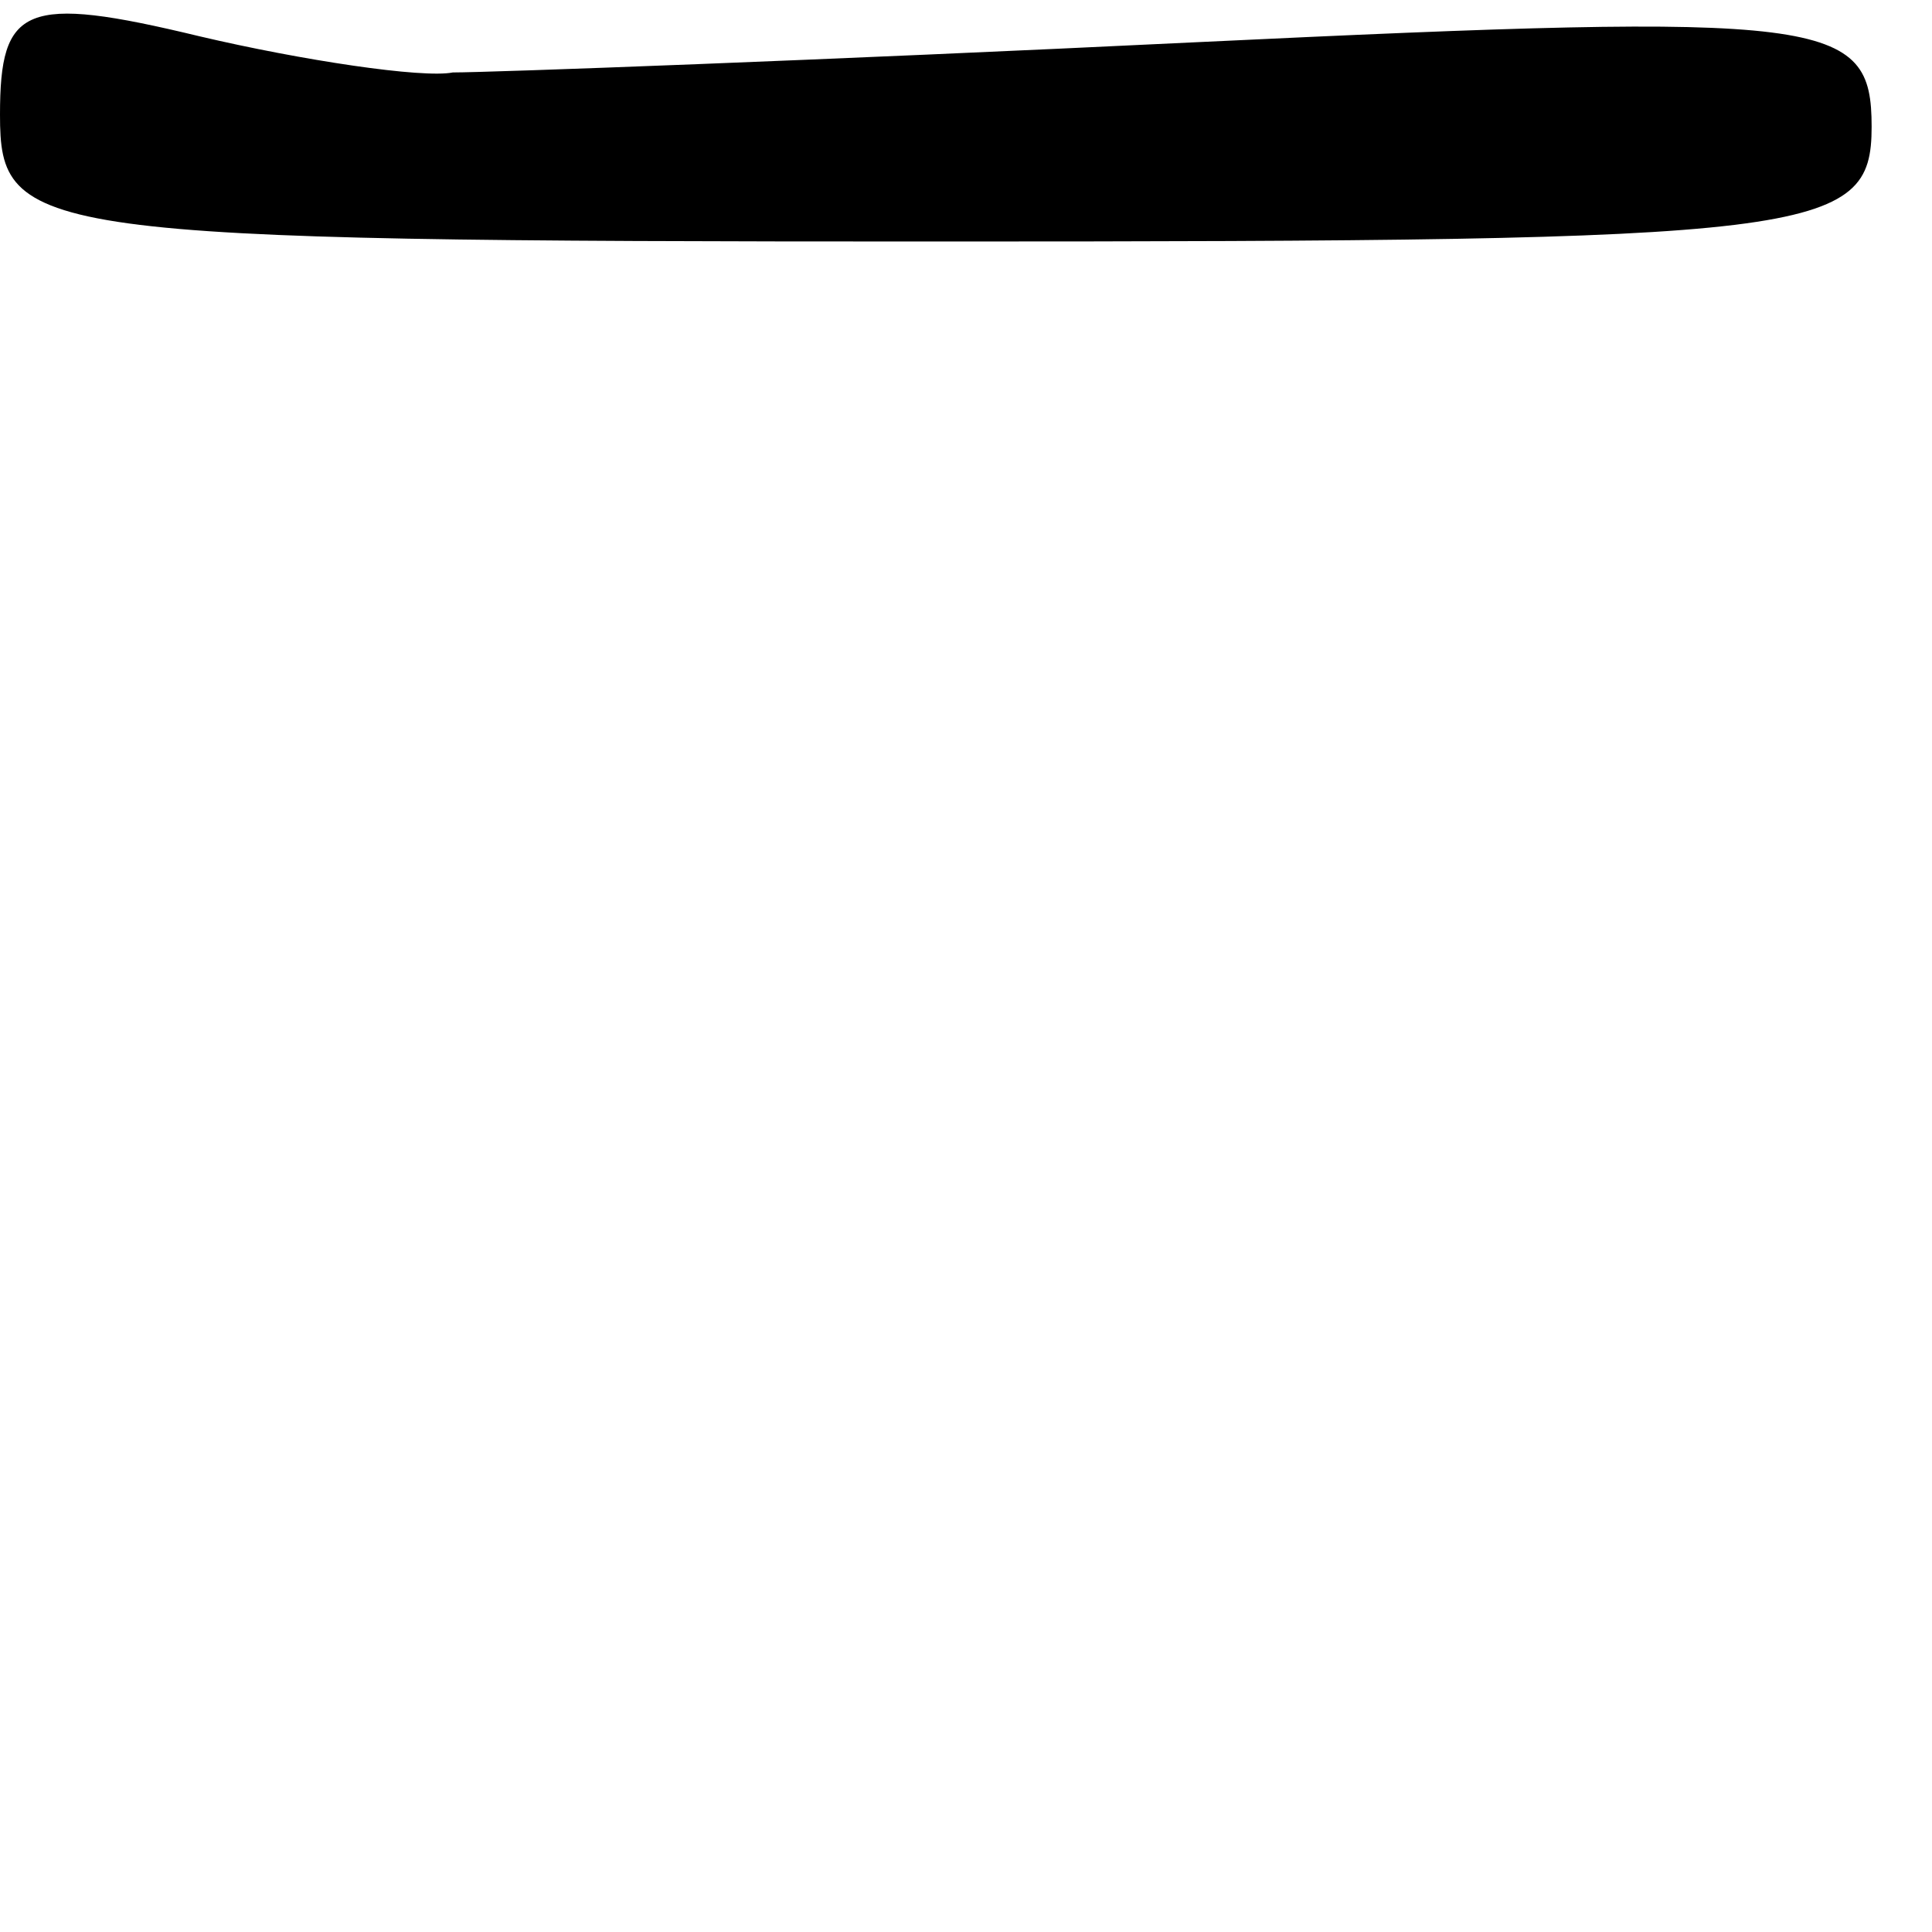 <?xml version="1.0" standalone="no"?>
<!DOCTYPE svg PUBLIC "-//W3C//DTD SVG 20010904//EN"
 "http://www.w3.org/TR/2001/REC-SVG-20010904/DTD/svg10.dtd">
<svg version="1.0" xmlns="http://www.w3.org/2000/svg"
 width="32pt" height="32pt" viewBox="0 0 32 32"
 preserveAspectRatio="xMidYMid meet">
<g transform="translate(0,32) scale(0.1,-0.1)"
fill="#000000" stroke="none">
<path fill="#000000" stroke="none" d="M0 301 c0 -20 5 -21 155 -21 146 0 155
1 155 19 0 18 -7 19 -112 14 -62 -3 -117 -5 -123 -5 -5 -1 -25 2 -42 6 -29 7
-33 5 -33 -13z"/>
</g>
</svg>
